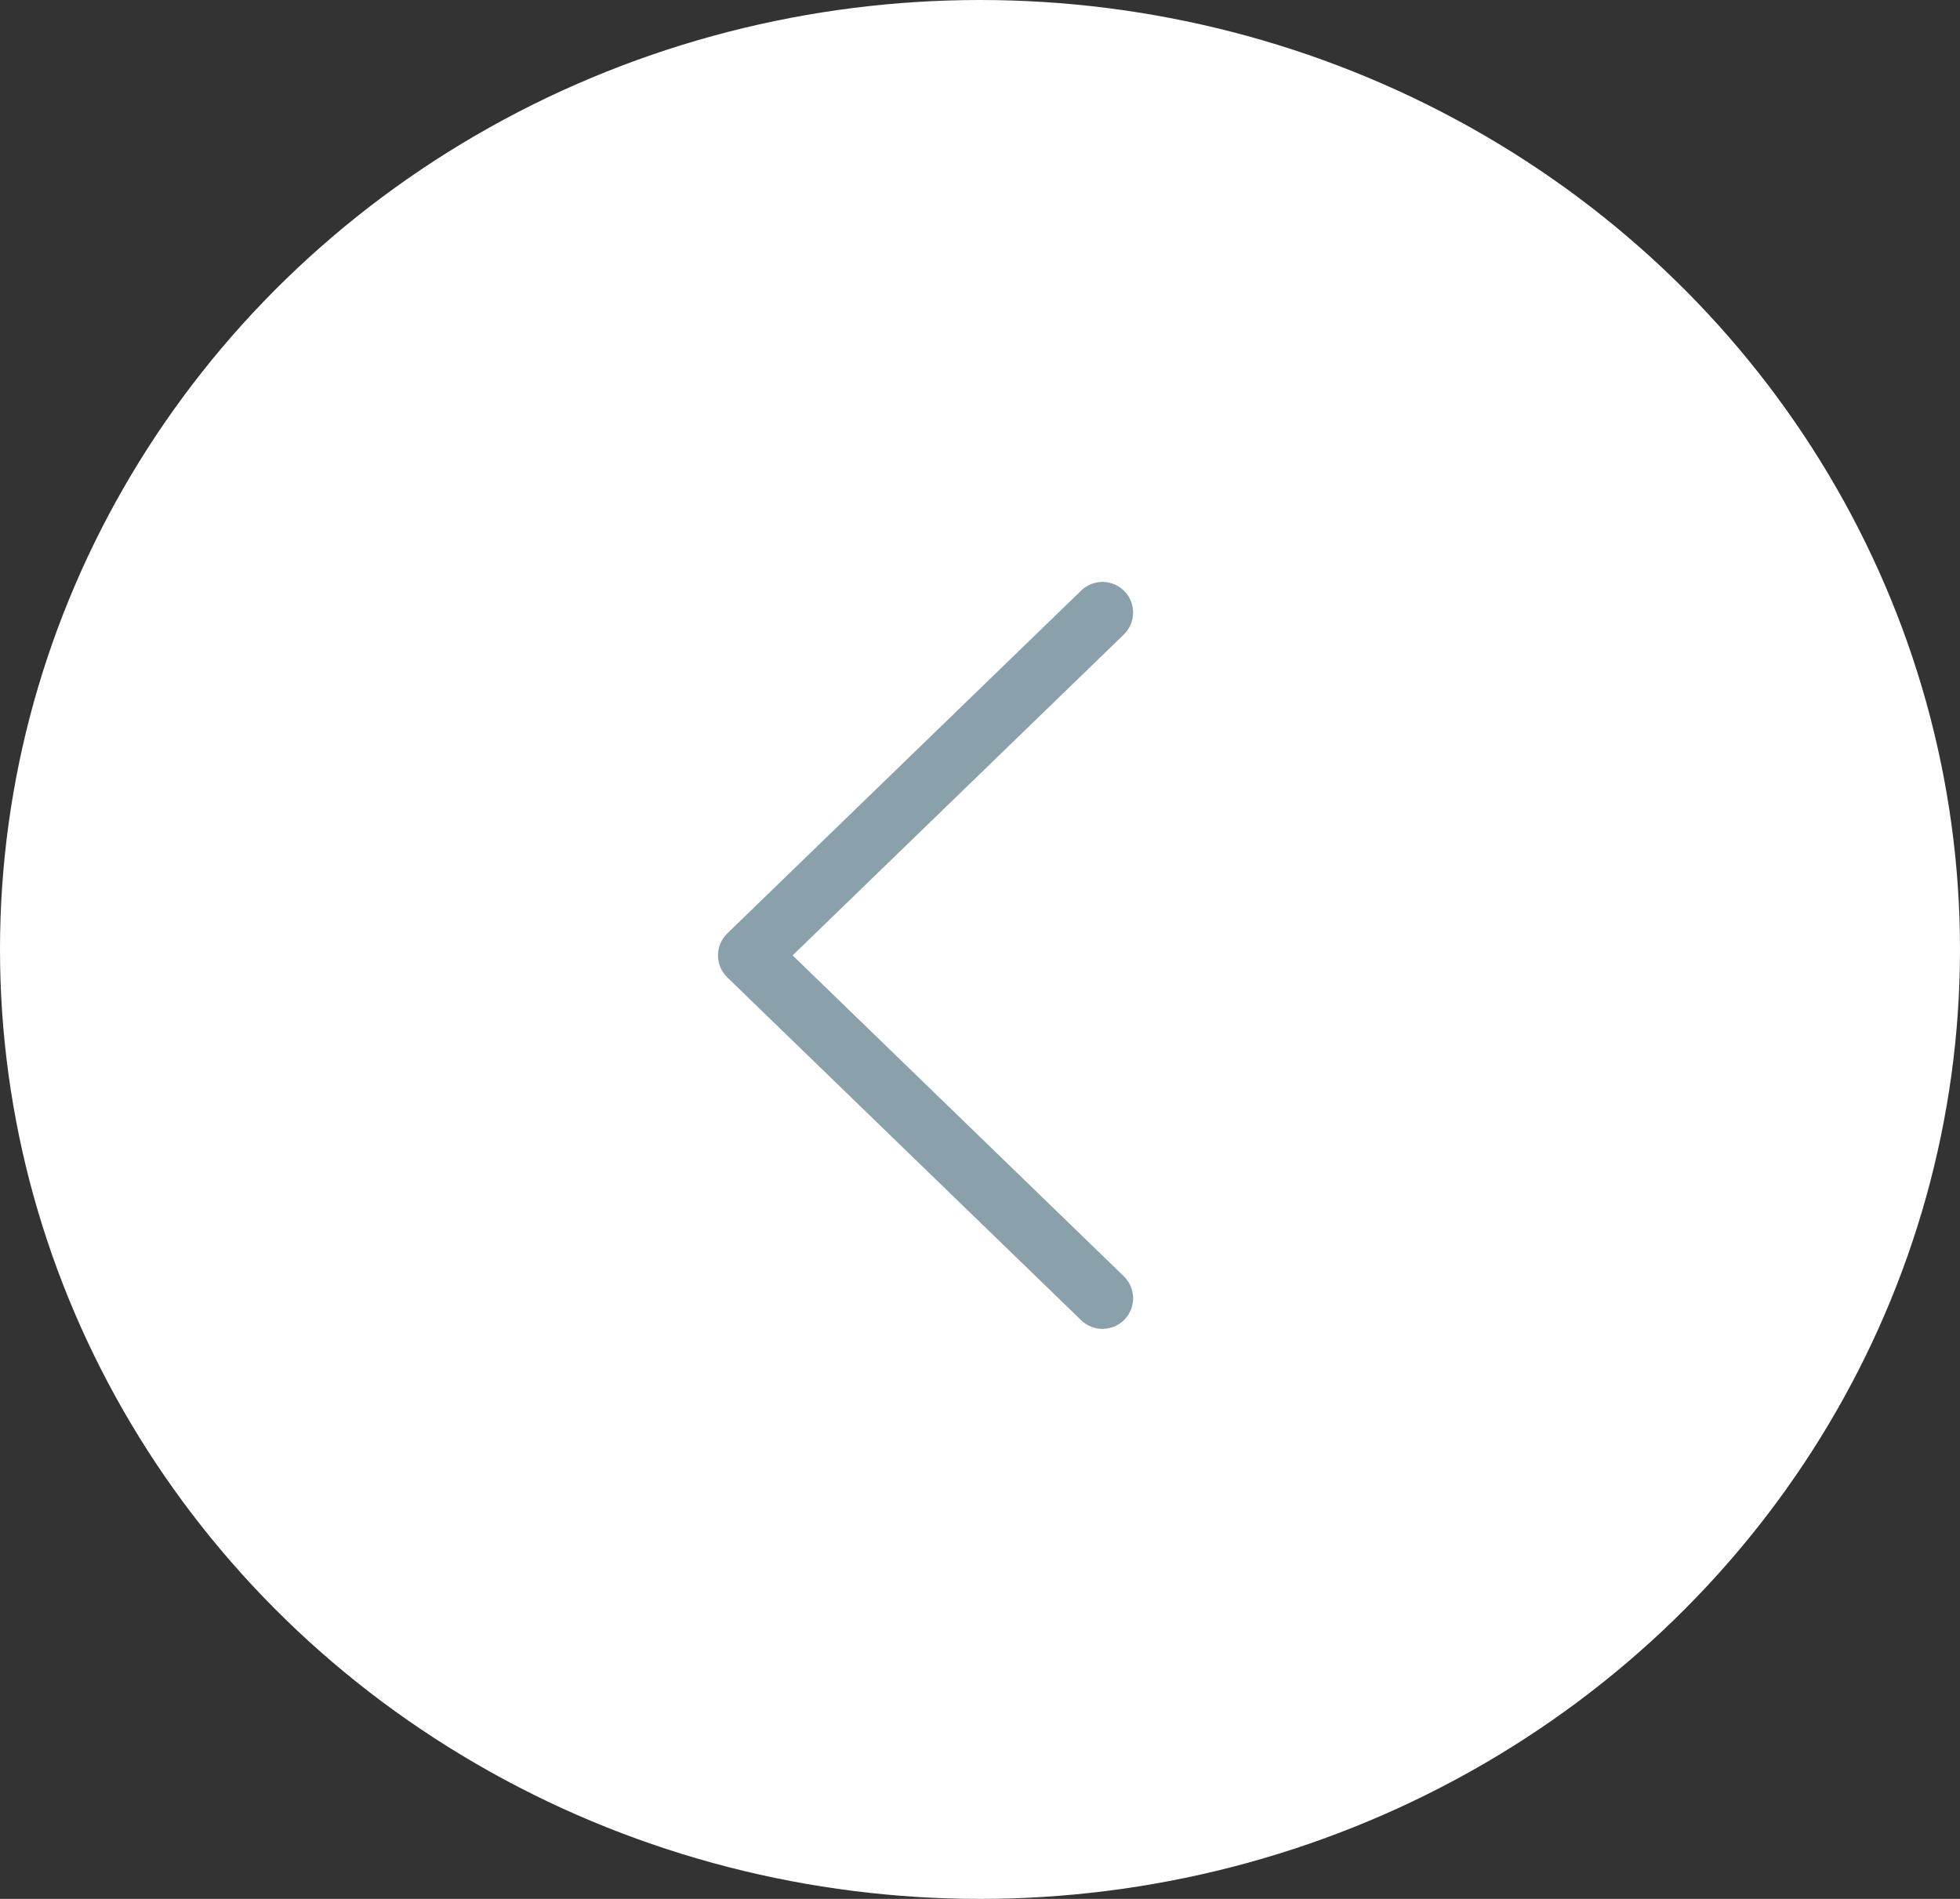 <?xml version="1.0" encoding="UTF-8"?>
<svg width="64px" height="62px" viewBox="0 0 64 62" version="1.1" xmlns="http://www.w3.org/2000/svg" xmlns:xlink="http://www.w3.org/1999/xlink">
    <rect x="0" y="0" width="64" height="62" fill="#333333" stroke="none"/>
    <!-- Generator: Sketch 52.5 (67469) - http://www.bohemiancoding.com/sketch -->
    <title>left</title>
    <desc>Created with Sketch.</desc>
    <g id="Page-1" stroke="none" stroke-width="1" fill="none" fill-rule="evenodd">
        <g id="left" transform="translate(32, 31) scale(-1, 1) translate(-32, -31) ">
            <ellipse id="Oval" fill="#FFFFFF" cx="32" cy="31" rx="32" ry="31"></ellipse>
            <path d="M27.304,20.718 C26.908,20.334 26.897,19.701 27.282,19.304 C27.666,18.908 28.299,18.897 28.696,19.282 L40.251,30.476 C40.657,30.869 40.657,31.52 40.251,31.913 L28.696,43.107 C28.299,43.491 27.666,43.481 27.282,43.085 C26.897,42.688 26.908,42.055 27.304,41.671 L38.118,31.194 L27.304,20.718 Z" id="Stroke-1" fill="#8AA1AC" fill-rule="nonzero"></path>
        </g>
    </g>
</svg>
